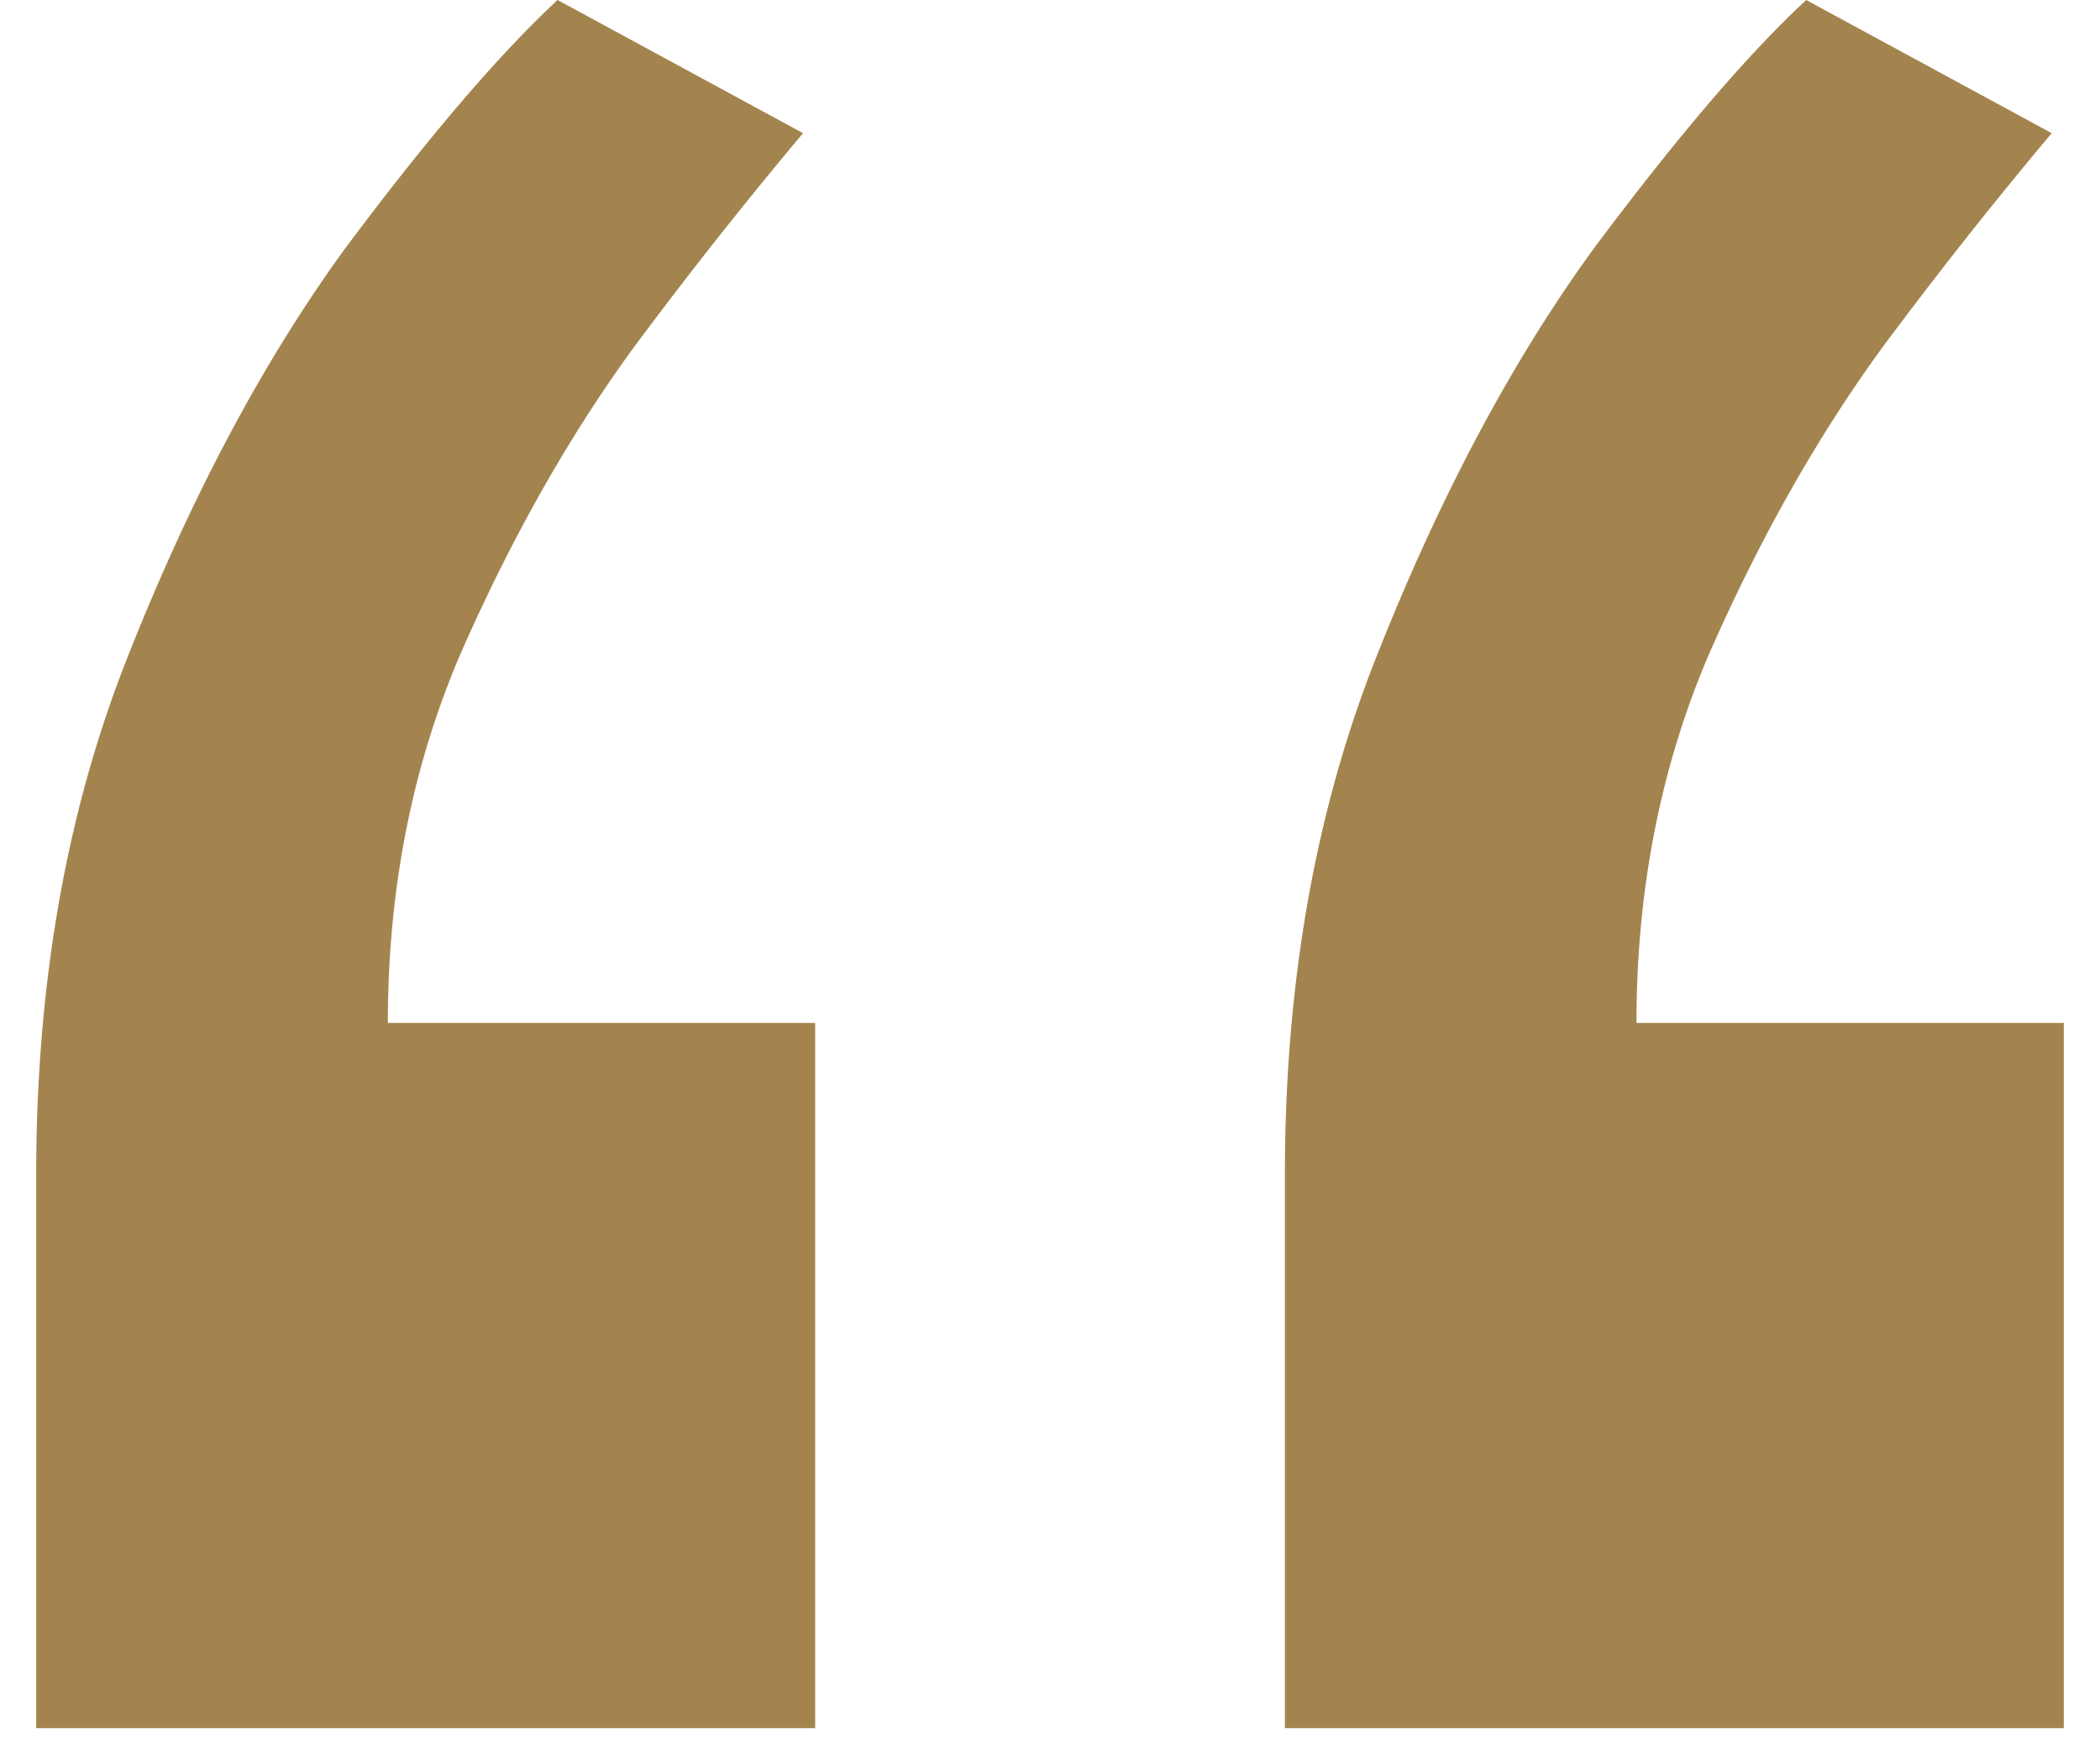 <svg width="29" height="24" viewBox="0 0 29 24" fill="none" xmlns="http://www.w3.org/2000/svg"><path id="â" d="M17.744 23.864v-7.648c0-2.675.432-5.085 1.297-7.23.865-2.174 1.856-4.027 2.972-5.559C23.157 1.895 24.133.752 24.943 0l3.39 1.839a63.115 63.115 0 00-2.344 2.967c-.893 1.226-1.688 2.633-2.386 4.221-.67 1.56-1.004 3.26-1.004 5.099H28.5v9.738H17.744zm-17.244 0v-7.648c0-2.675.432-5.085 1.297-7.23.865-2.174 1.856-4.027 2.972-5.559C5.913 1.895 6.89.752 7.7 0l3.39 1.839a63.171 63.171 0 00-2.344 2.967C7.852 6.032 7.057 7.44 6.36 9.027c-.67 1.56-1.004 3.26-1.004 5.099h5.901v9.738H.5z" fill="#A4844E"/></svg>